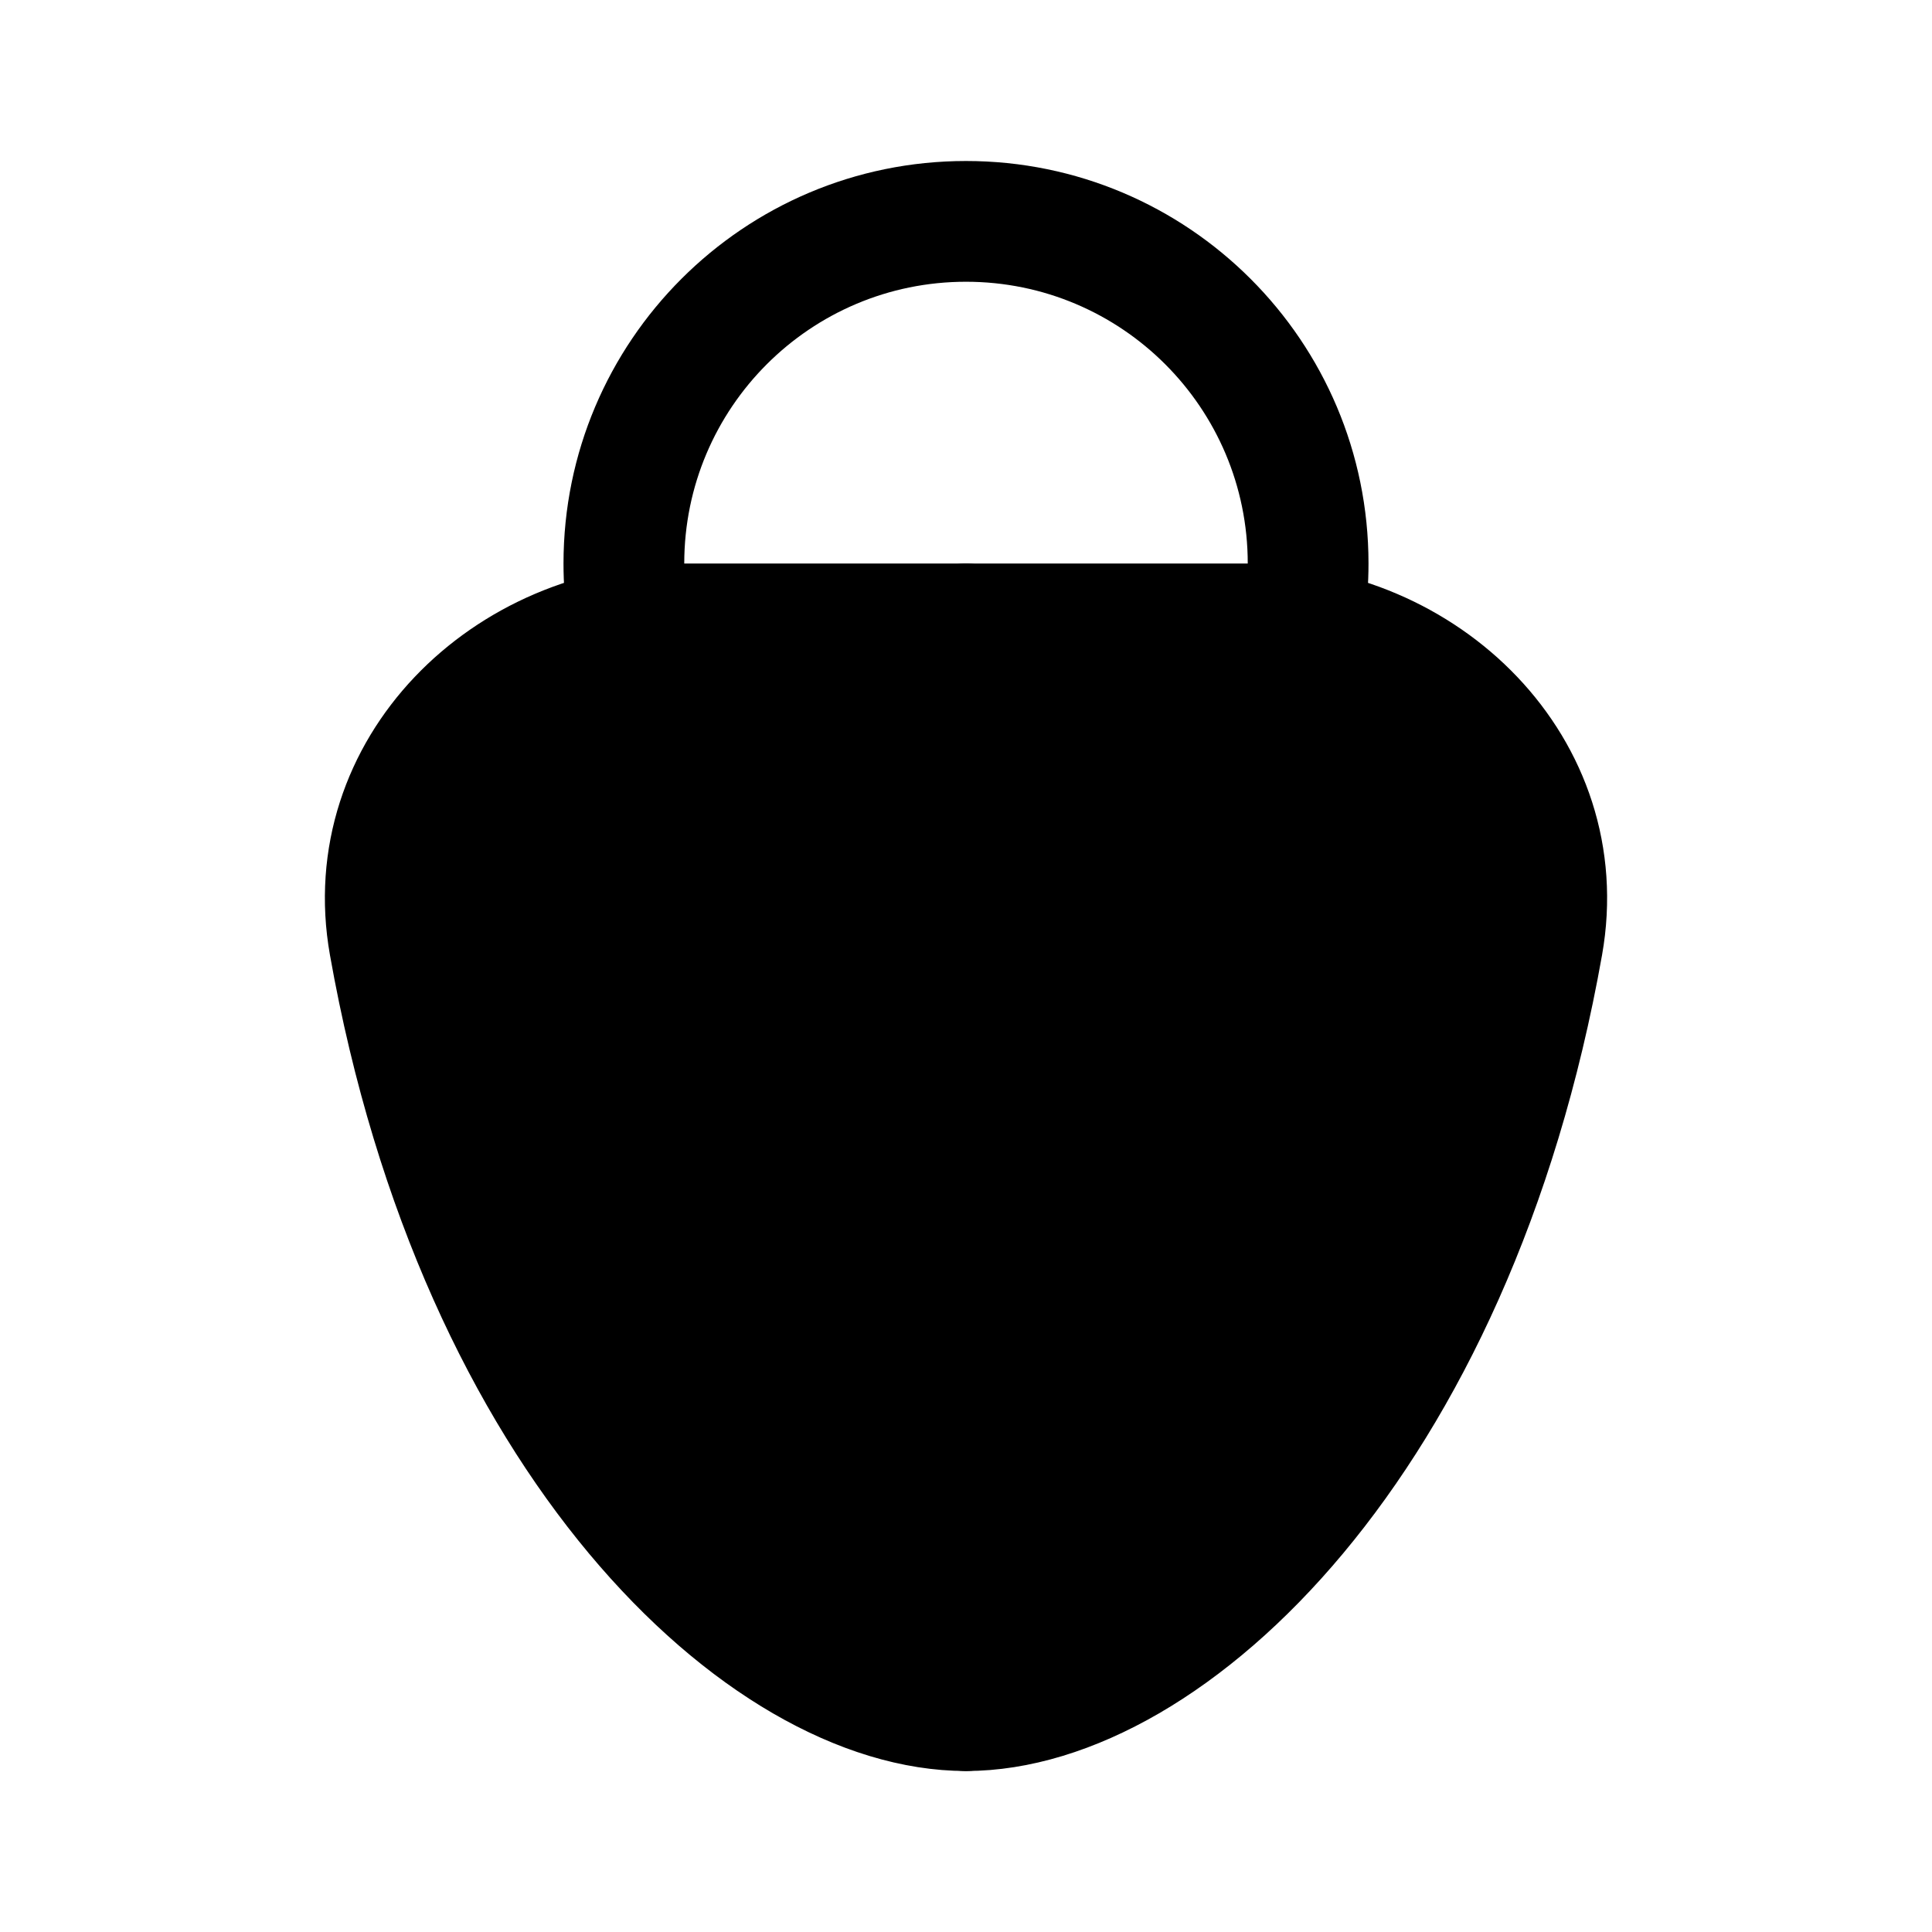 <svg id="vector" xmlns="http://www.w3.org/2000/svg" width="192" height="192" viewBox="0 0 192 192"><path fill="#00000000" d="M96,62H68C50.327,62 35.611,76.46 38.698,93.862C47.497,143.453 75.94,170 96,170" stroke-linejoin="round" stroke-width="12" stroke="#000000" stroke-linecap="round" id="path_0"/><path fill="#00000000" d="M96,62H124C141.673,62 156.389,76.46 153.302,93.862C144.503,143.453 116.06,170 96,170" stroke-linejoin="round" stroke-width="12" stroke="#000000" stroke-linecap="round" id="path_1"/><path fill="#000000" d="M68,56C68,40.536 80.536,28 96,28C111.464,28 124,40.536 124,56C124,58.06 123.778,60.067 123.356,62H135.553C135.847,60.043 136,58.039 136,56C136,33.909 118.091,16 96,16C73.909,16 56,33.909 56,56C56,58.039 56.153,60.043 56.447,62H68.644C68.222,60.067 68,58.06 68,56Z" fill-rule="evenodd" id="path_2"/><path fill="#000000" d="M67.633,154.946C70.417,141.836 82.06,132 96,132C108.903,132 119.838,140.427 123.601,152.077L132.583,142.469C125.816,129.136 111.975,120 96,120C80.077,120 66.275,129.076 59.484,142.338L65.5,152L67.633,154.946Z" fill-rule="evenodd" id="path_3"/><path fill="#00000000" d="M96,94m-14,0a14,14 0,1 1,28 0a14,14 0,1 1,-28 0" stroke-width="12" stroke="#000000" id="path_4"/></svg>